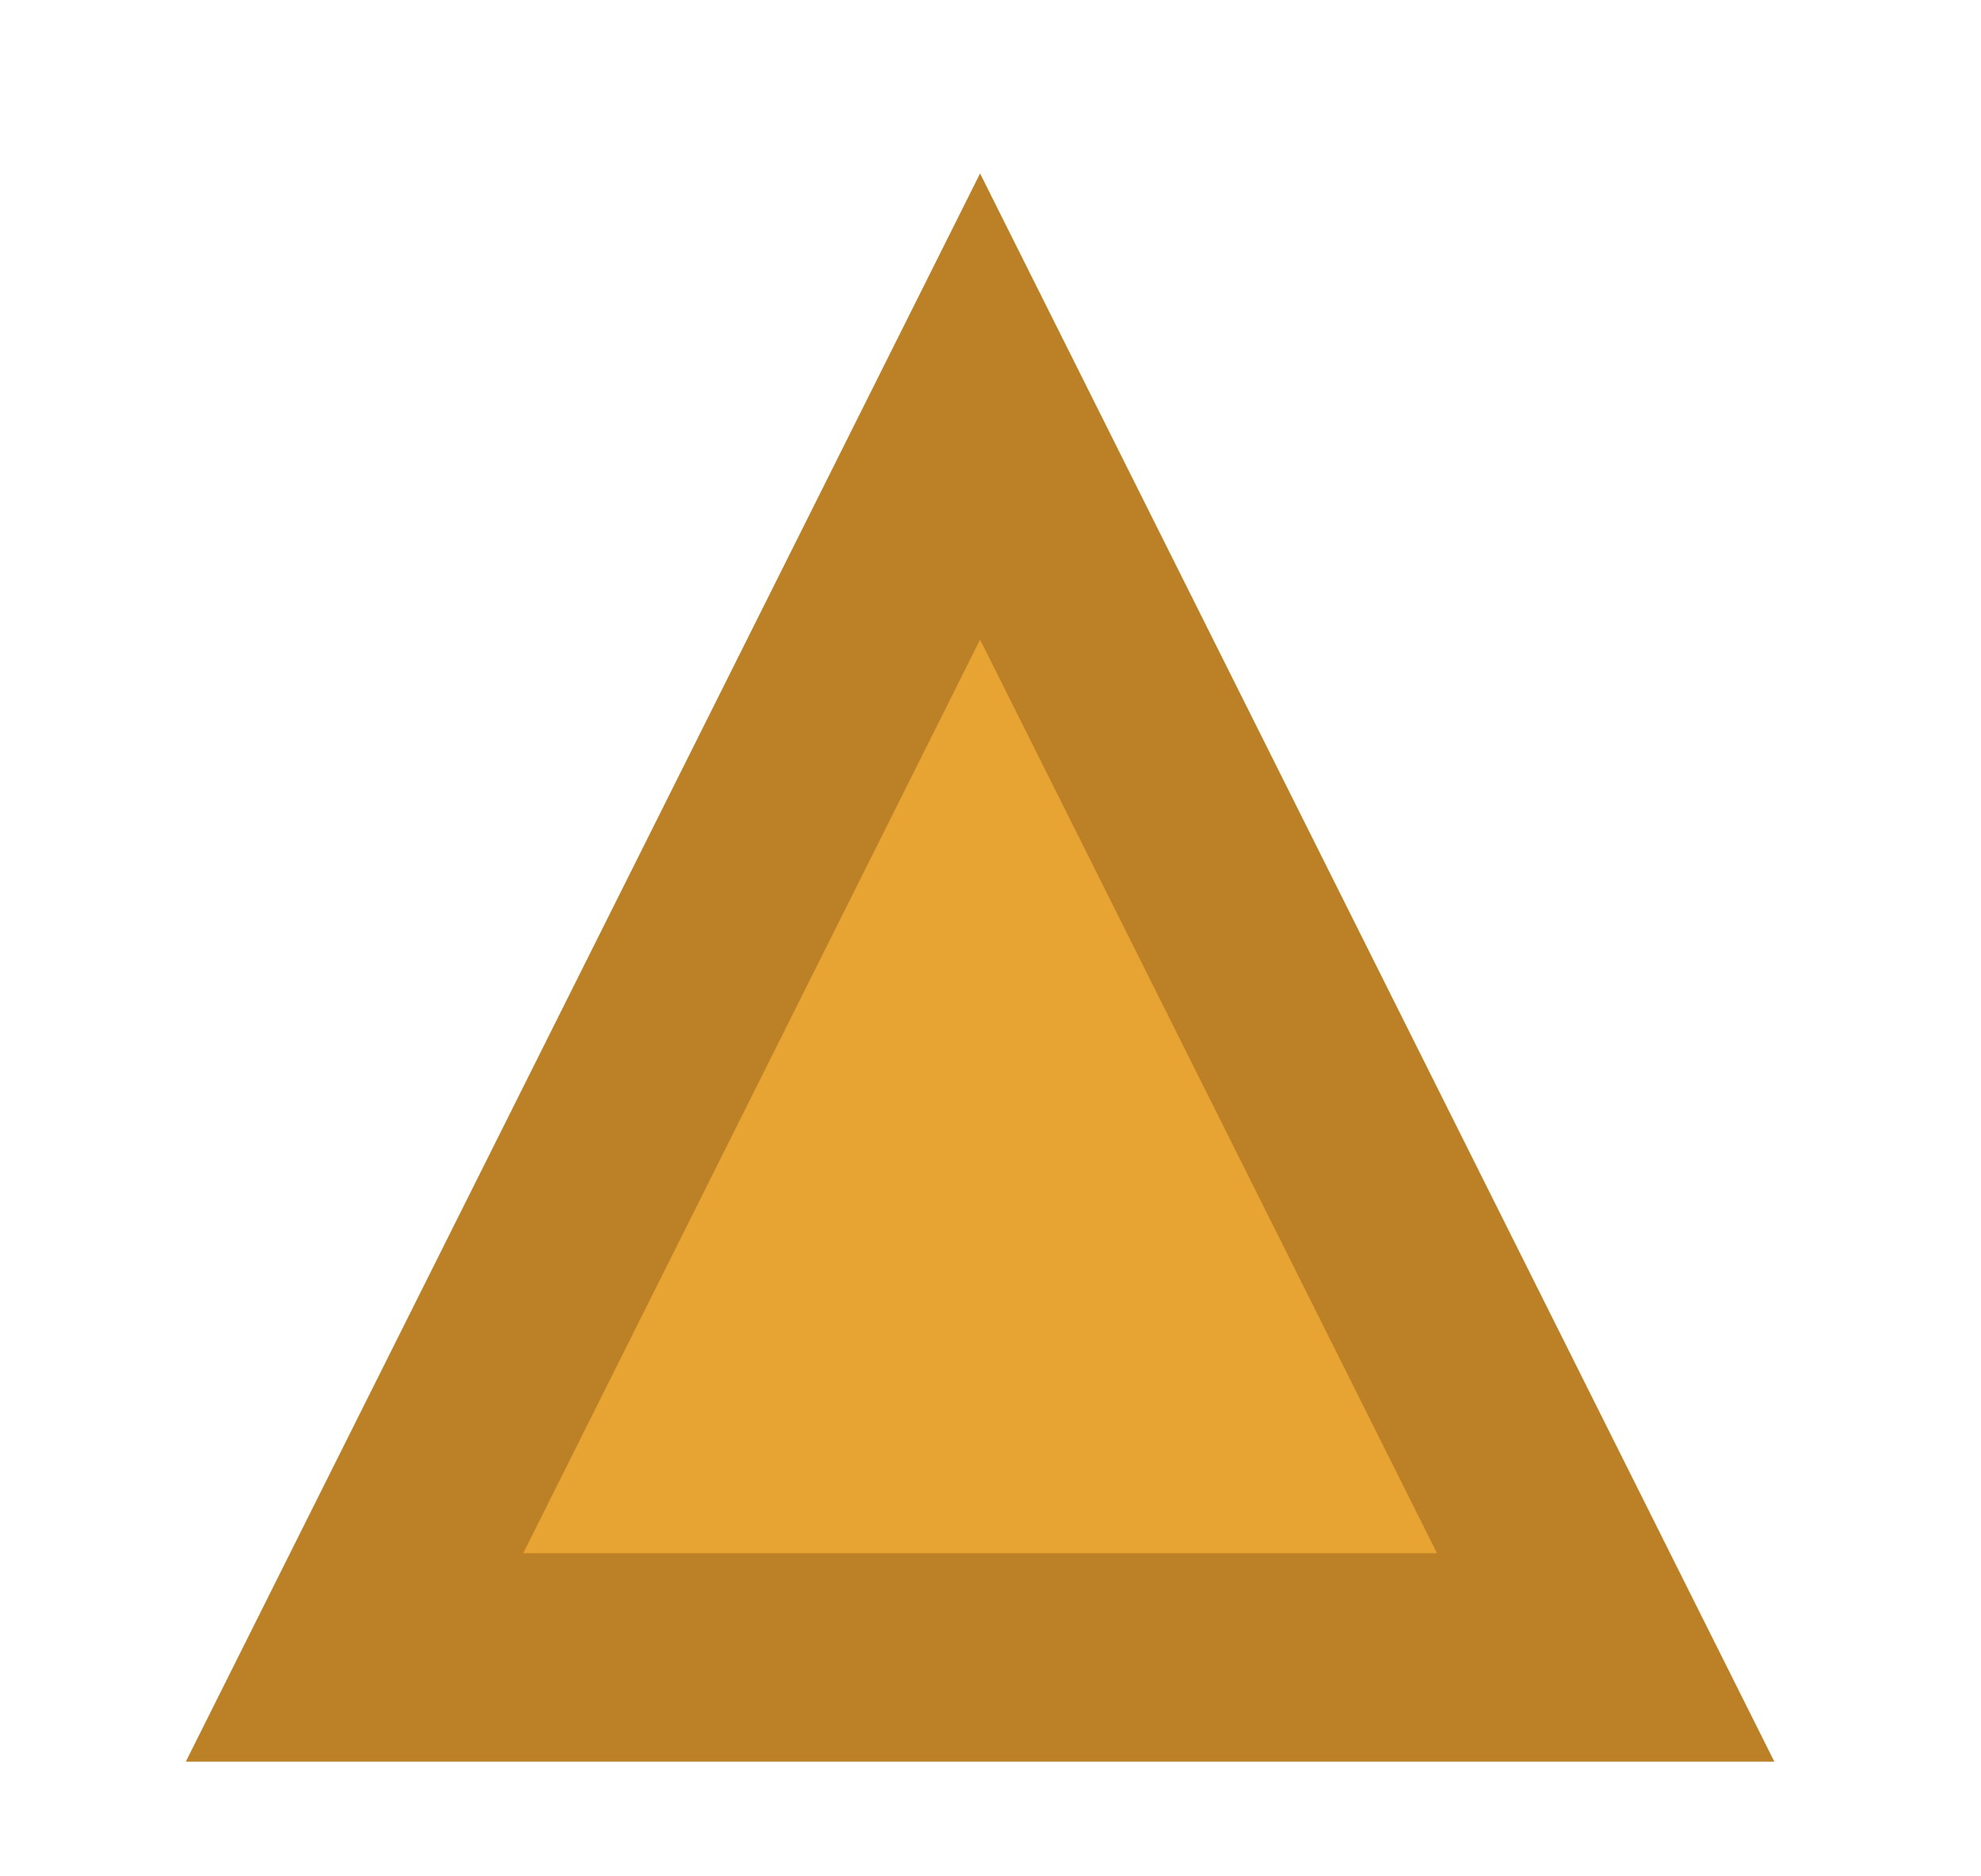 <?xml version="1.0" encoding="UTF-8" standalone="no"?><svg xmlns="http://www.w3.org/2000/svg" xmlns:xlink="http://www.w3.org/1999/xlink" clip-rule="evenodd" stroke-miterlimit="4.00" viewBox="0 0 19 18"><desc>SVG generated by Keynote</desc><defs></defs><g transform="matrix(1.00, 0.00, -0.00, -1.00, 0.0, 18.0)"><path d="M 9.4 14.1 L 15.4 2.1 L 3.4 2.1 Z M 9.4 14.1 " fill="#E7A432"></path><path d="M 6.0 0.0 L 12.0 12.0 L 0.0 12.0 Z M 6.0 0.0 " fill="none" stroke="#BC8027" stroke-width="2.00" transform="matrix(1.00, 0.00, 0.00, -1.00, 3.4, 14.1)"></path></g></svg>